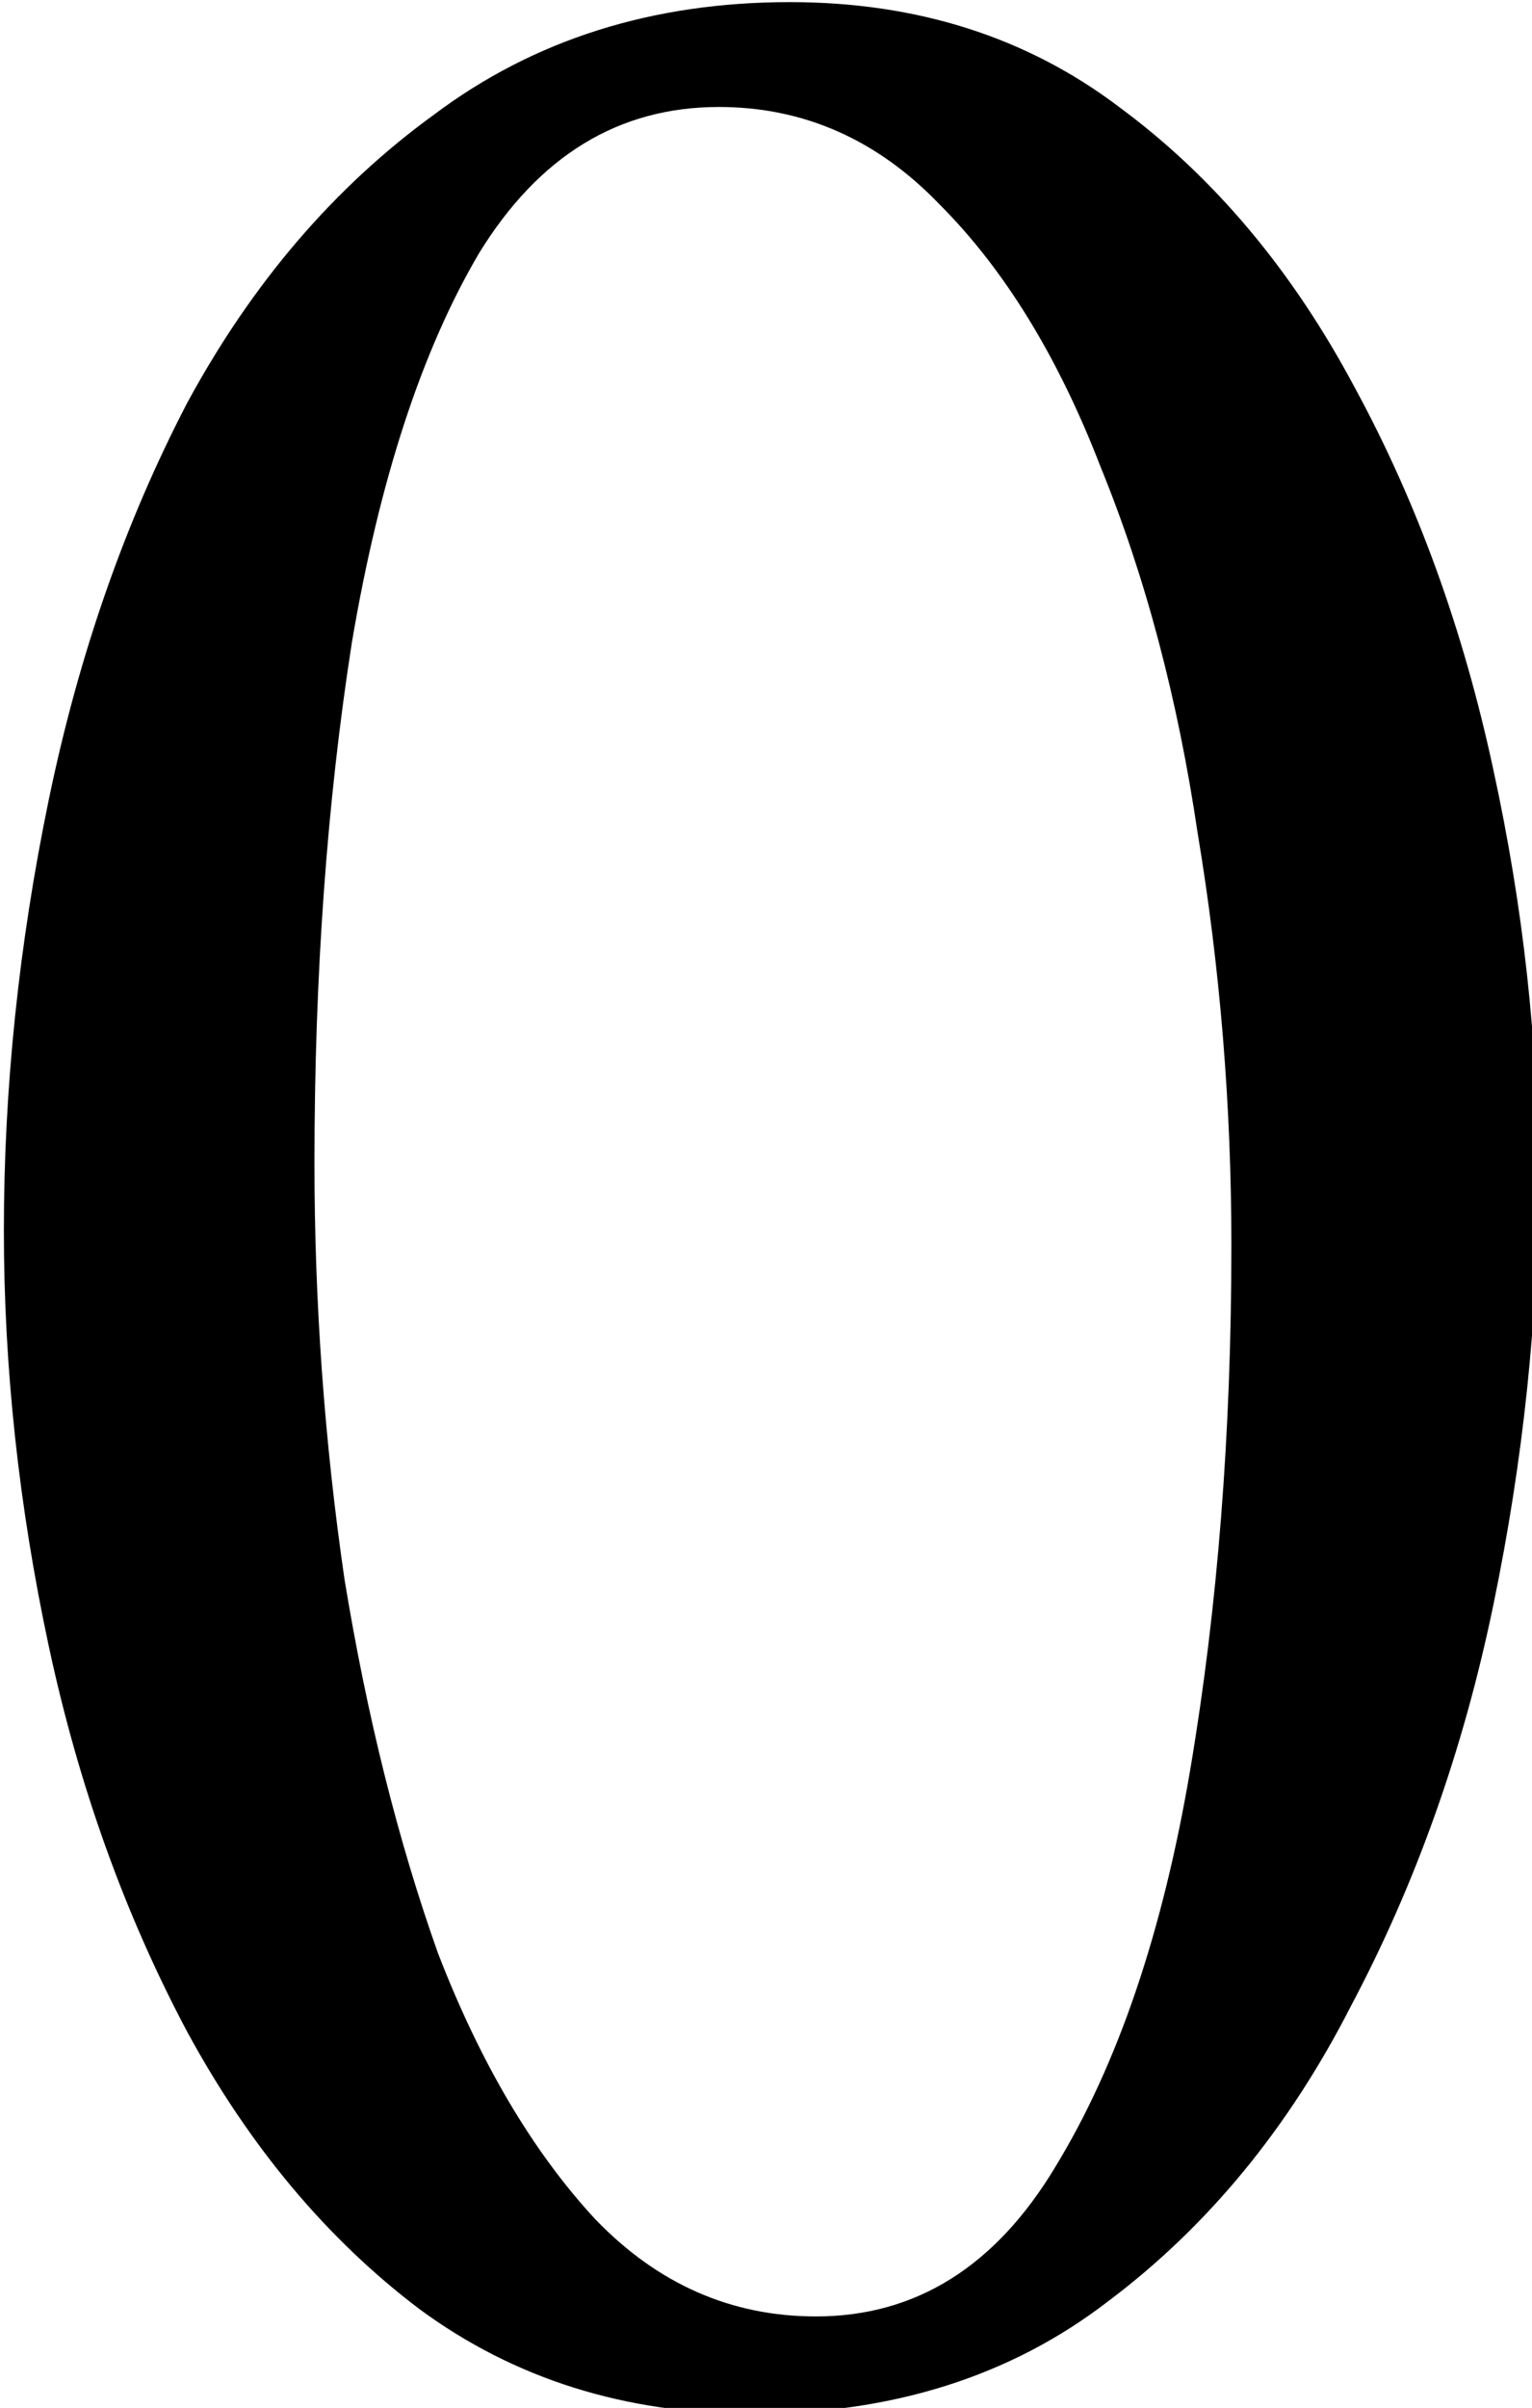 <?xml version="1.0" encoding="UTF-8" standalone="no"?>
<!-- Created with Inkscape (http://www.inkscape.org/) -->

<svg
   xmlns:dc="http://purl.org/dc/elements/1.1/"
   xmlns:cc="http://creativecommons.org/ns#"
   xmlns:rdf="http://www.w3.org/1999/02/22-rdf-syntax-ns#"
   xmlns:svg="http://www.w3.org/2000/svg"
   xmlns="http://www.w3.org/2000/svg"
   xmlns:sodipodi="http://sodipodi.sourceforge.net/DTD/sodipodi-0.dtd"
   xmlns:inkscape="http://www.inkscape.org/namespaces/inkscape"
   viewBox="0 0 21.125 33.182"
   version="1.1"
   id="numero0"
   inkscape:version="0.92.5 (2060ec1f9f, 2020-04-08)"
   sodipodi:docname="0.svg">
  <defs
     id="defs2" />
  <sodipodi:namedview
     id="base"
     pagecolor="#ffffff"
     bordercolor="#666666"
     borderopacity="1.0"
     inkscape:pageopacity="0.0"
     inkscape:pageshadow="2"
     inkscape:zoom="1.1541526"
     inkscape:cx="61.26137"
     inkscape:cy="24.306165"
     inkscape:document-units="mm"
     inkscape:current-layer="layer1"
     showgrid="false"
     fit-margin-top="0"
     fit-margin-left="0"
     fit-margin-right="0"
     fit-margin-bottom="0"
     inkscape:window-width="1440"
     inkscape:window-height="828"
     inkscape:window-x="0"
     inkscape:window-y="0"
     inkscape:window-maximized="1"
     showguides="false"
     inkscape:guide-bbox="true"
     inkscape:snap-grids="true"
     inkscape:snap-bbox="true"
     inkscape:bbox-paths="true"
     inkscape:snap-bbox-edge-midpoints="true">
    <inkscape:grid
       type="xygrid"
       id="grid150"
       originx="-33.63"
       originy="-19.374" />
    <sodipodi:guide
       position="-30.985,30.897"
       orientation="1,0"
       id="guide3855"
       inkscape:locked="false" />
    <sodipodi:guide
       position="-20.401,49.418"
       orientation="0,1"
       id="guide3857"
       inkscape:locked="false" />
    <sodipodi:guide
       position="-20.401,-15.405"
       orientation="0,1"
       id="guide3863"
       inkscape:locked="false" />
    <sodipodi:guide
       position="76.172,30.897"
       orientation="1,0"
       id="guide3865"
       inkscape:locked="false" />
    <sodipodi:guide
       position="-9.818,36.188"
       orientation="0,1"
       id="guide3869"
       inkscape:locked="false" />
    <sodipodi:guide
       position="-1.881,-2.176"
       orientation="0,1"
       id="guide3871"
       inkscape:locked="false" />
    <sodipodi:guide
       position="-19.078,0.47"
       orientation="0,1"
       id="guide3934"
       inkscape:locked="false" />
    <sodipodi:guide
       position="-17.756,33.543"
       orientation="0,1"
       id="guide3936"
       inkscape:locked="false" />
  </sodipodi:namedview>
  <g
     inkscape:label="Capa 1"
     inkscape:groupmode="layer"
     id="layer1"
     transform="translate(-80.859,-119.93)">
    <path
       style="font-style:normal;font-variant:normal;font-weight:normal;font-stretch:normal;font-size:51.525px;line-height:1.25;font-family:'EB Garamond';-inkscape-font-specification:'EB Garamond';letter-spacing:0px;word-spacing:0px;fill:#000000;fill-opacity:1;stroke:none;stroke-width:1"
       d="m 168.002,71.363 c -7.14,0 -13.307,1.947 -18.5,5.842 -5.193,3.765 -9.478,8.764 -12.854,14.996 -3.246,6.232 -5.647,13.111 -7.205,20.641 -1.558,7.53 -2.336,14.996 -2.336,22.396 0,7.14 0.778,14.345 2.336,21.615 1.558,7.27 3.959,13.957 7.205,20.059 3.246,5.972 7.271,10.775 12.074,14.41 4.933,3.635 10.711,5.453 17.332,5.453 7.27,0 13.437,-1.947 18.5,-5.842 5.193,-3.895 9.413,-9.023 12.658,-15.385 3.375,-6.361 5.842,-13.308 7.4,-20.838 1.558,-7.53 2.336,-14.929 2.336,-22.199 0,-7.011 -0.778,-14.086 -2.336,-21.227 -1.558,-7.27 -3.959,-13.891 -7.205,-19.863 -3.246,-6.102 -7.336,-10.97 -12.27,-14.605 -4.804,-3.635 -10.516,-5.453 -17.137,-5.453 z m -3.699,5.453 c 4.414,0 8.243,1.687 11.488,5.062 3.375,3.375 6.168,7.92 8.375,13.633 2.337,5.712 4.024,12.073 5.062,19.084 1.168,7.011 1.752,14.15 1.752,21.42 0,9.737 -0.713,18.825 -2.141,27.264 -1.428,8.439 -3.766,15.32 -7.012,20.643 -3.116,5.193 -7.27,7.789 -12.463,7.789 -4.414,0 -8.245,-1.687 -11.49,-5.062 -3.246,-3.505 -5.971,-8.114 -8.178,-13.826 -2.077,-5.842 -3.701,-12.334 -4.869,-19.475 -1.039,-7.14 -1.559,-14.345 -1.559,-21.615 0,-9.737 0.649,-18.759 1.947,-27.068 1.428,-8.439 3.637,-15.191 6.623,-20.254 3.116,-5.063 7.27,-7.594 12.463,-7.594 z"
       transform="matrix(0.265,0,0,0.265,47.229,101.048)"
       id="text12"
       inkscape:connector-curvature="0" />
  </g>
</svg>
